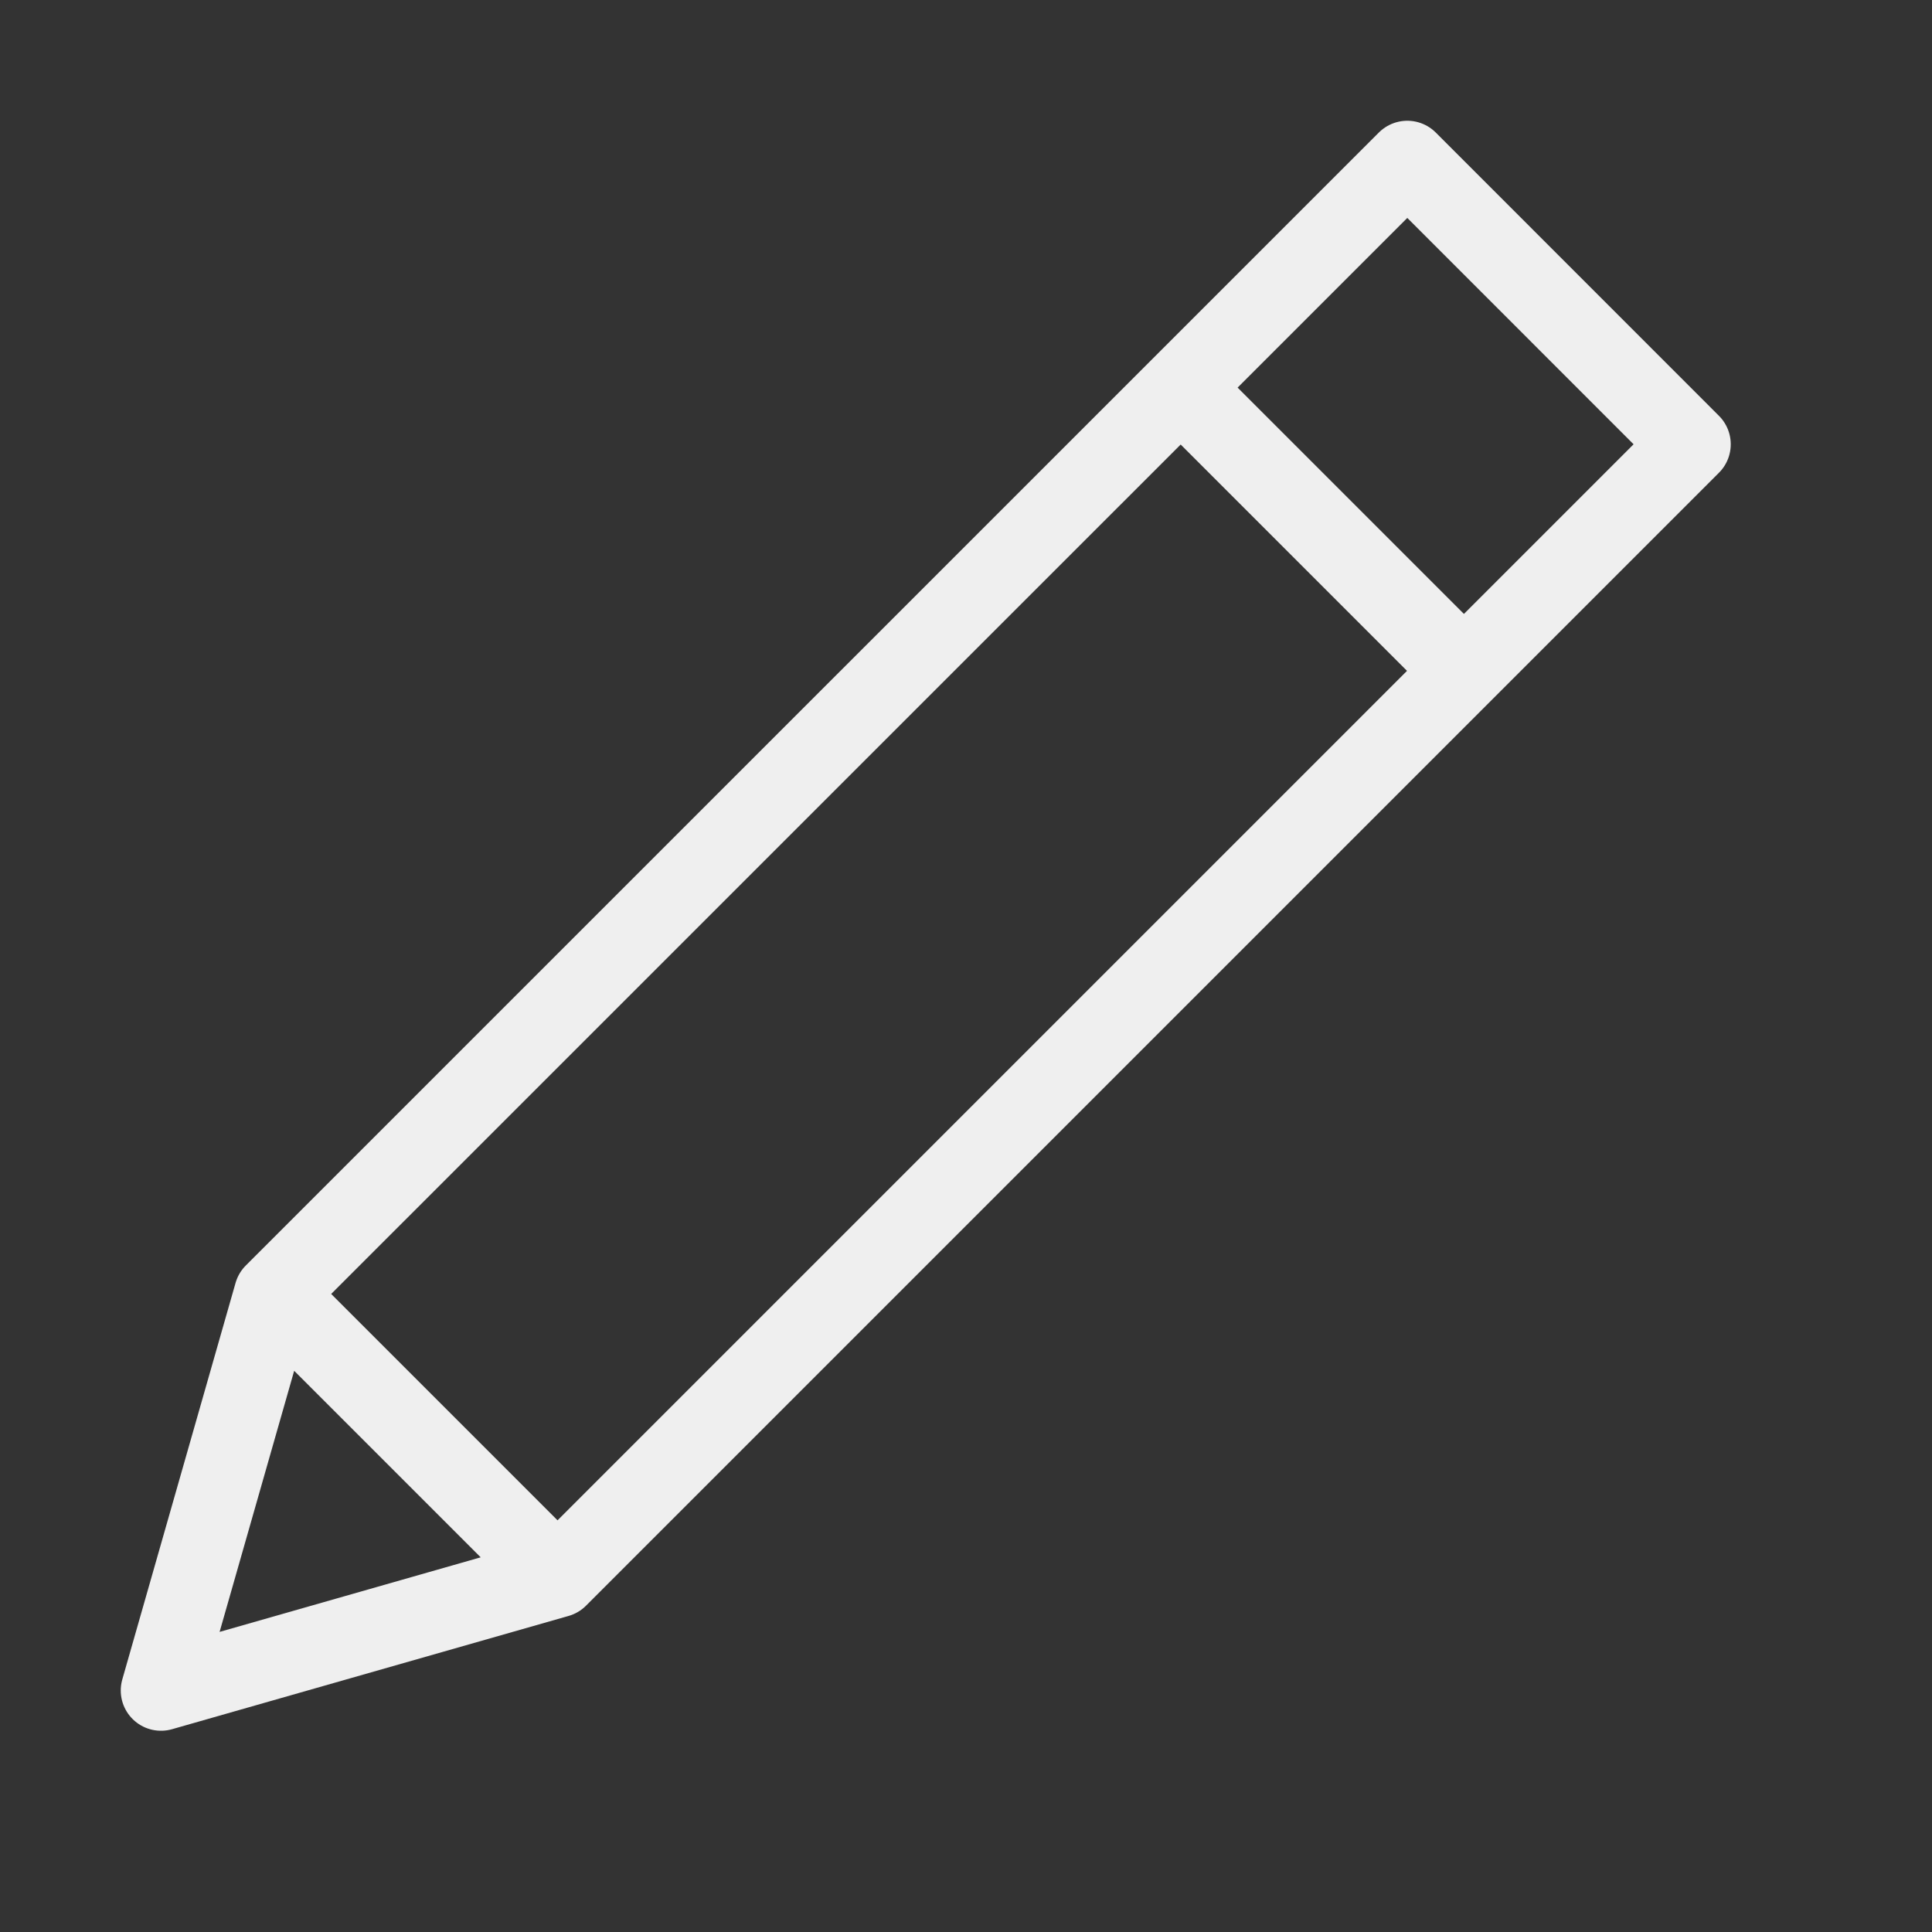 <svg width="24" height="24" viewBox="0 0 24 24" fill="none" xmlns="http://www.w3.org/2000/svg">
<rect x="0" y="0" width="24" height="24" fill="#333333" stroke="none"/>
<path d="M21 5.519L17.482 2L3.407 16.074L2 21L6.926 19.593L21 5.519ZM14.667 4.815L18.185 8.333L14.667 4.815ZM3.407 16.074L6.926 19.593L3.407 16.074Z" stroke="#EFEFEF" stroke-linecap="round" stroke-linejoin="round"/>
</svg>
